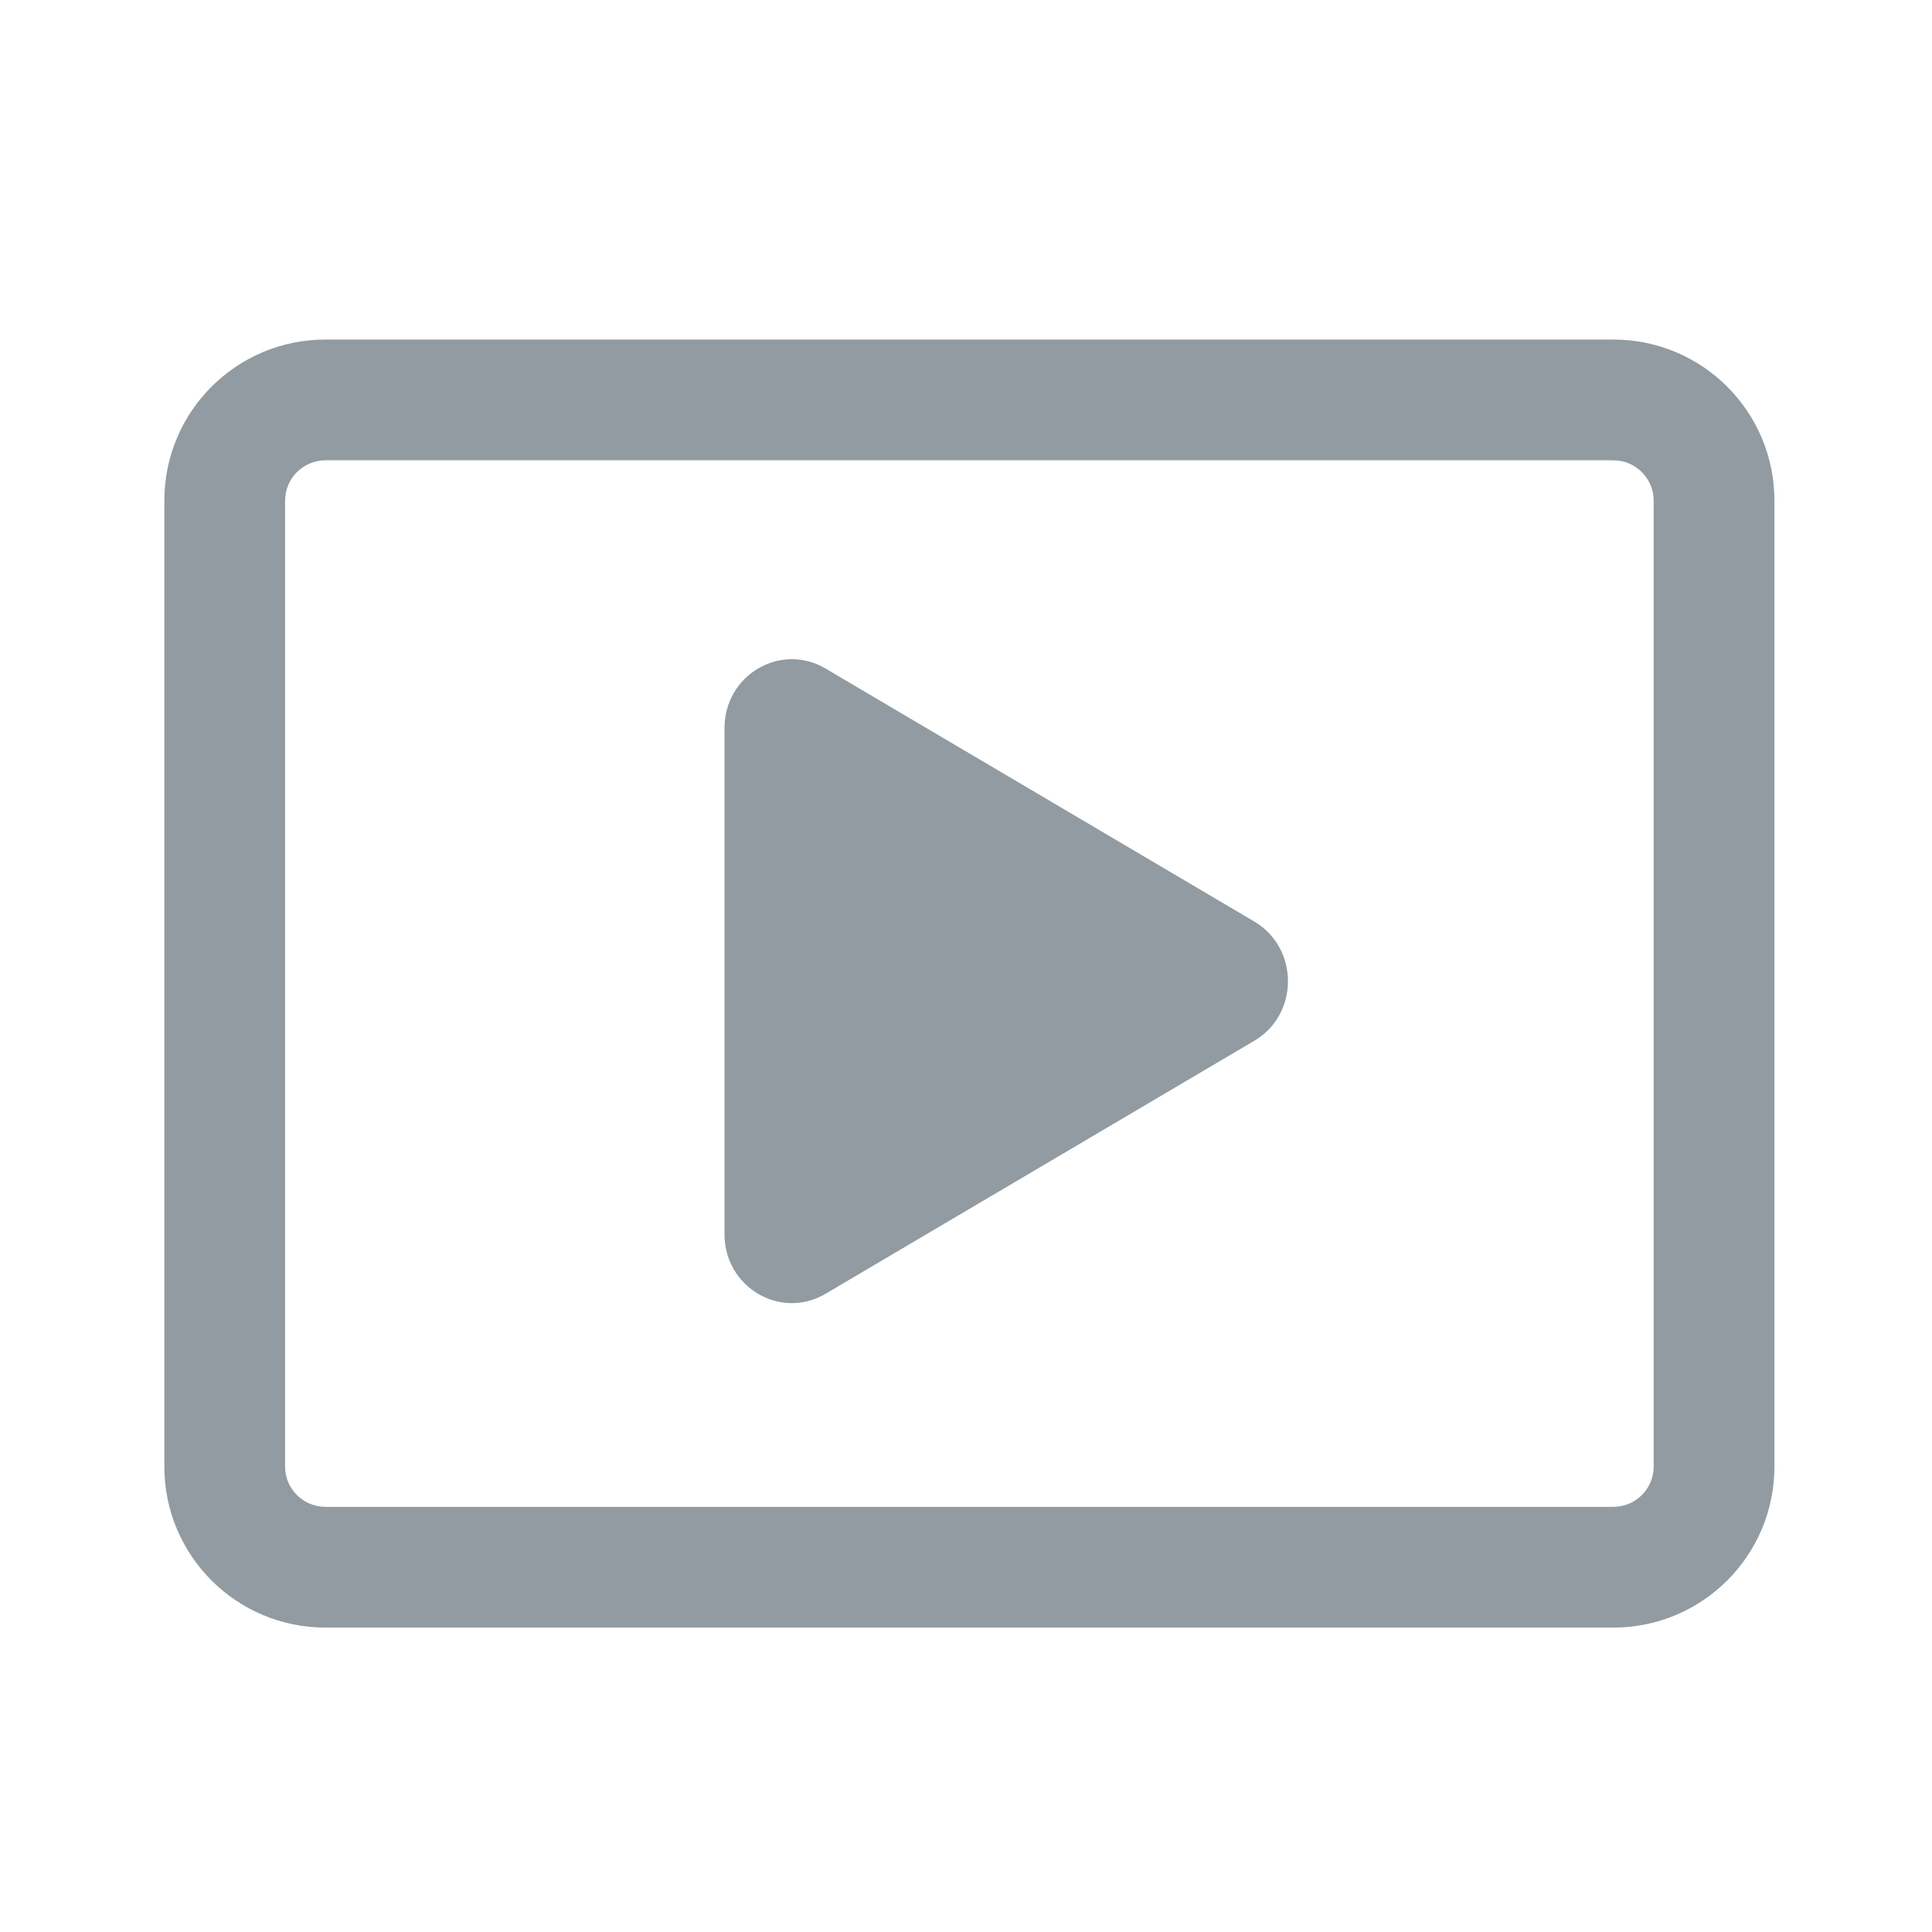<svg width="16" height="16" viewBox="0 0 16 16" fill="none" xmlns="http://www.w3.org/2000/svg">
<g id="icons/triangle_in_rectangle">
<path id="Rectangle 825 (Stroke)" fill-rule="evenodd" clip-rule="evenodd" d="M13.361 3.812H2.695C2.511 3.812 2.361 3.962 2.361 4.146V12.146C2.361 12.33 2.511 12.479 2.695 12.479H13.361C13.545 12.479 13.695 12.33 13.695 12.146V4.146C13.695 3.962 13.545 3.812 13.361 3.812ZM2.695 2.812C1.958 2.812 1.361 3.409 1.361 4.146V12.146C1.361 12.882 1.958 13.479 2.695 13.479H13.361C14.098 13.479 14.695 12.882 14.695 12.146V4.146C14.695 3.409 14.098 2.812 13.361 2.812H2.695Z" fill="#919BA1"/>
<path id="Polygon 29" d="M10.388 7.632C10.759 7.852 10.759 8.4 10.388 8.619L6.836 10.715C6.464 10.934 6 10.66 6 10.222V6.029C6 5.591 6.464 5.317 6.836 5.536L10.388 7.632Z" fill="#919BA1"/>
</g>
</svg>
